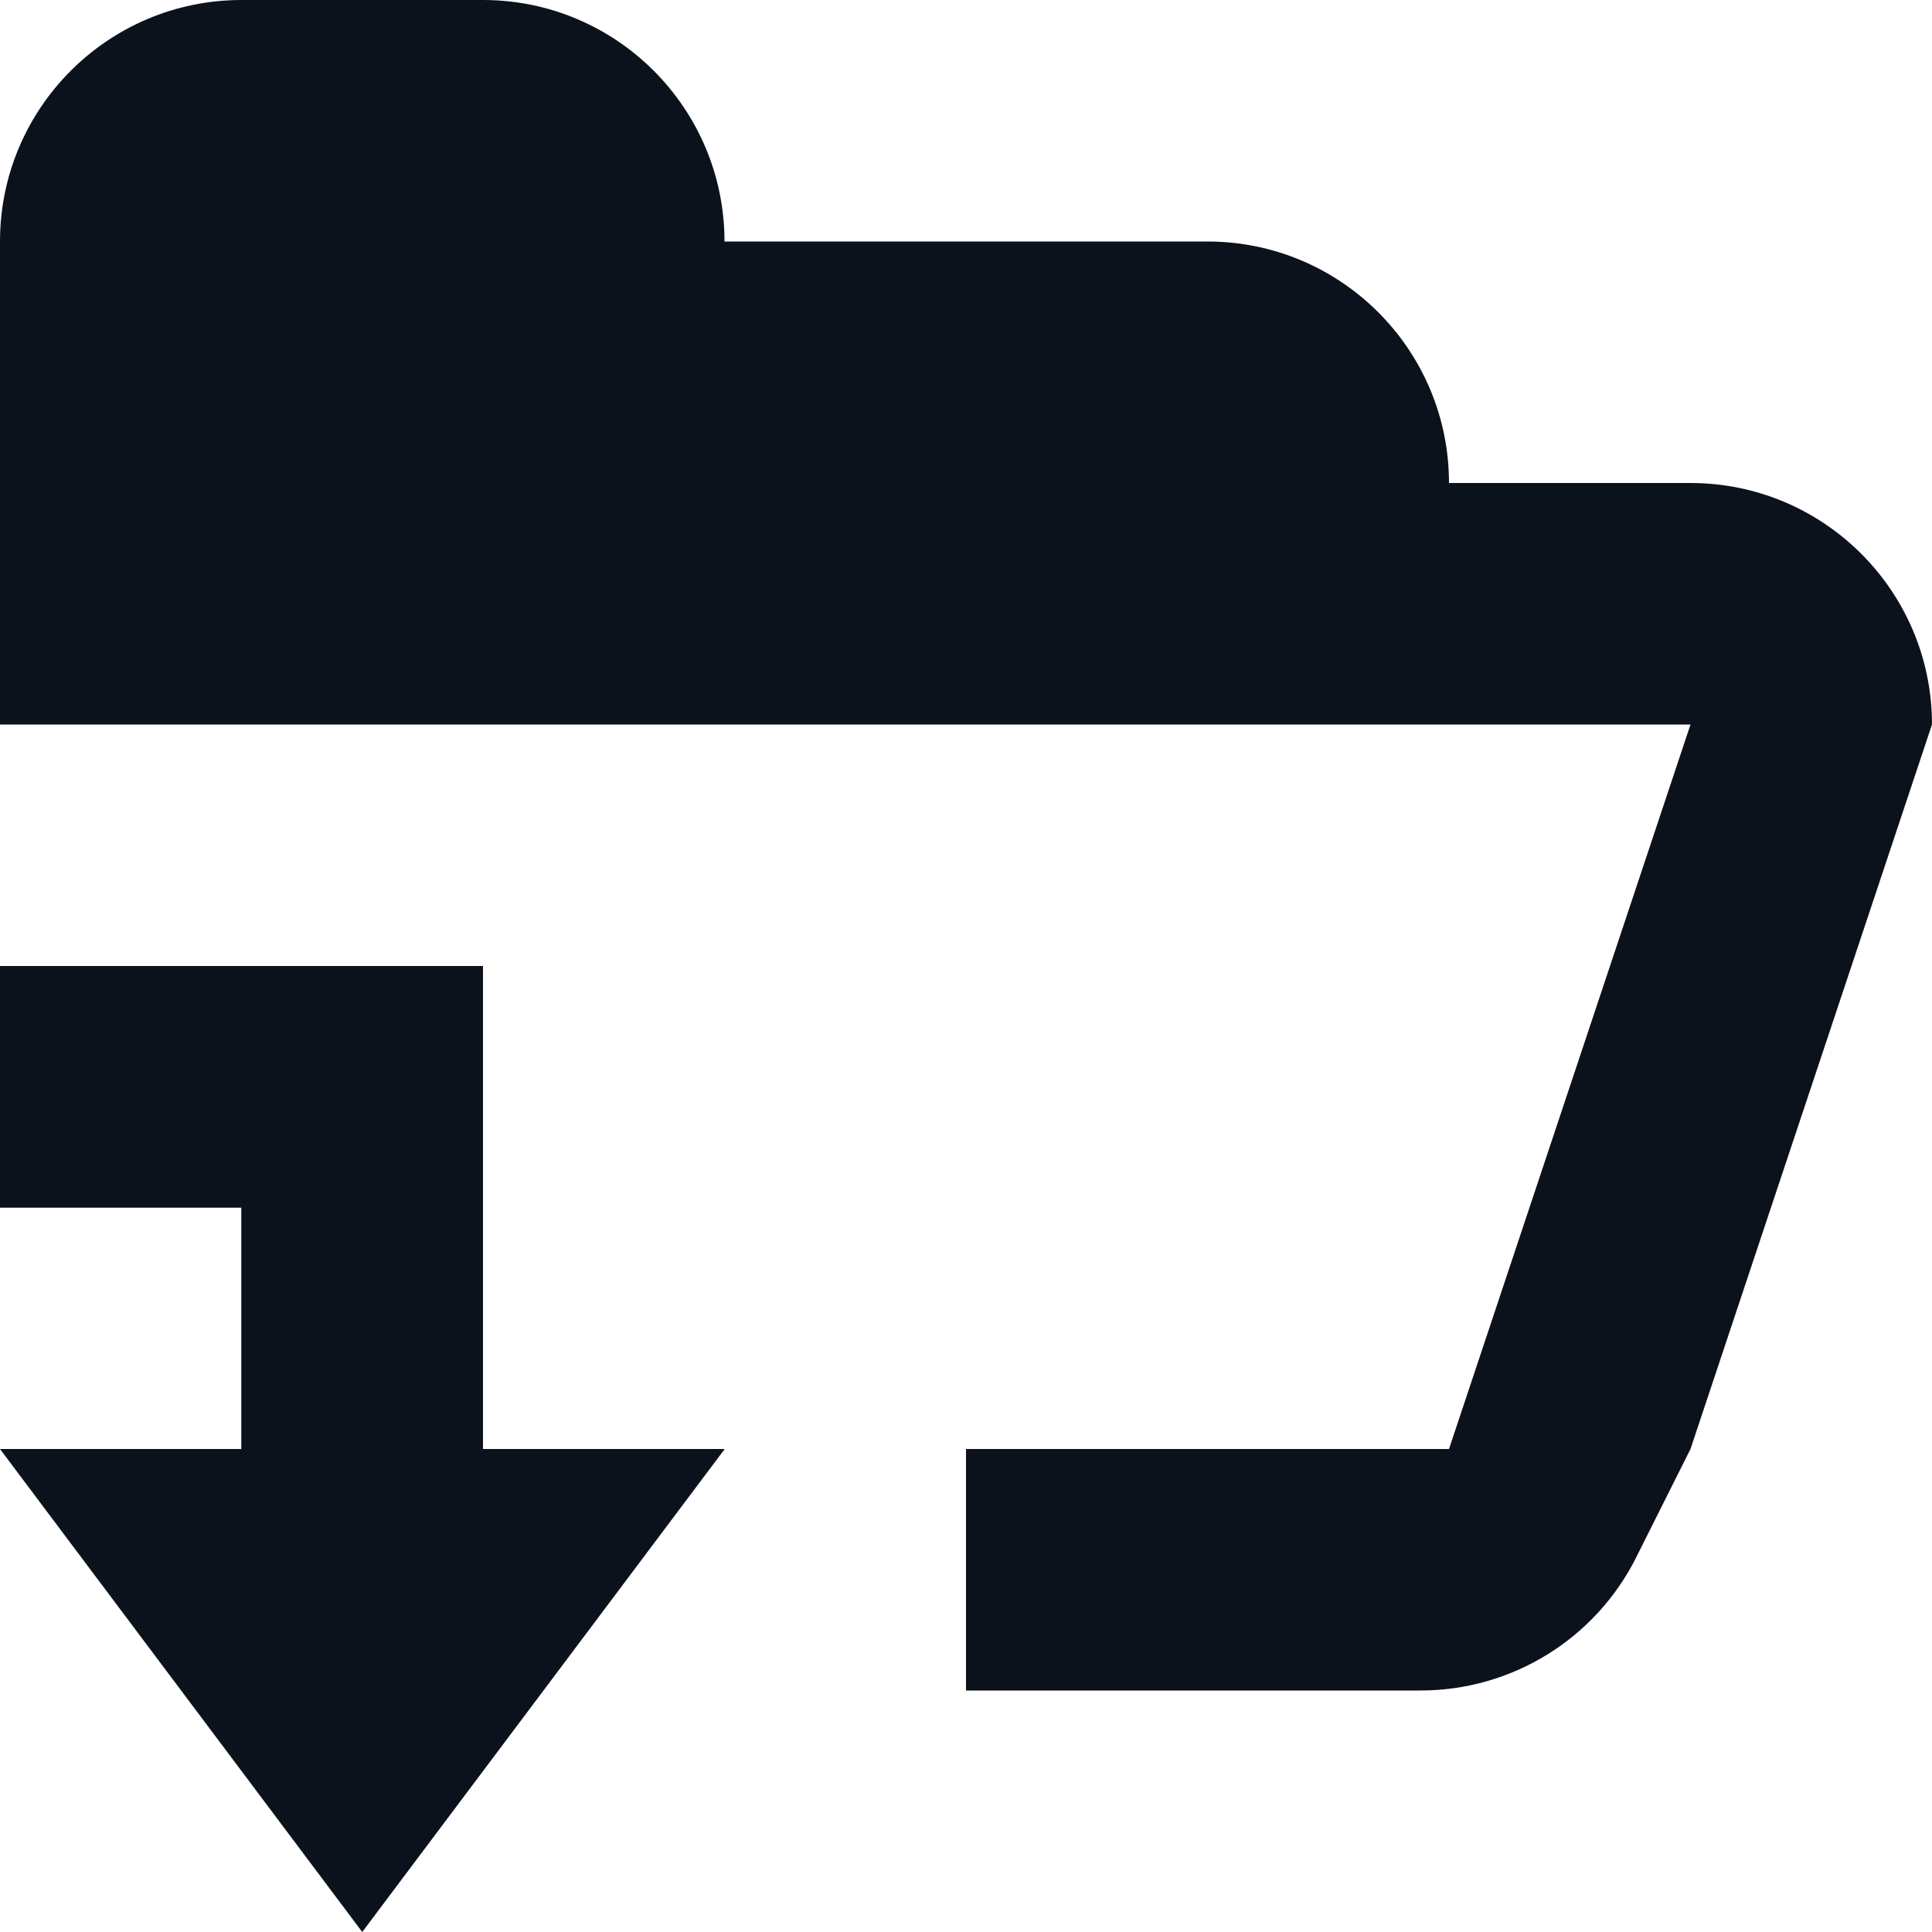 <svg width="8" height="8" viewBox="0 0 8 8" fill="none" xmlns="http://www.w3.org/2000/svg">
<g clip-path="url(#clip0_1182_29515)">
<path fill-rule="evenodd" clip-rule="evenodd" d="M8 3C8 2.448 7.552 2 7 2H6C6 1.448 5.552 1 5 1H3C3 0.448 2.552 0 2 0H1C0.448 0 0 0.448 0 1V3H2H4H7L6 6H4V7H5.882C6.261 7 6.607 6.786 6.776 6.447L7 6L8 3Z" fill="#0C121C"/>
<rect width="1" height="1" transform="matrix(1 0 0 -1 1 6)" fill="#0C121C"/>
<rect width="1" height="3" transform="matrix(1 0 0 -1 1 7)" fill="#0C121C"/>
<rect width="2" height="1" transform="matrix(1 0 0 -1 0 5)" fill="#0C121C"/>
<rect width="1" height="1" transform="matrix(1 0 0 -1 0 5)" fill="#0C121C"/>
<path d="M1.5 8L3.001 6L0 6L1.5 8Z" fill="#0C121C"/>
</g>
<defs>
<clipPath id="clip0_1182_29515">
<rect width="8" height="8" fill="white"/>
</clipPath>
</defs>
</svg>
